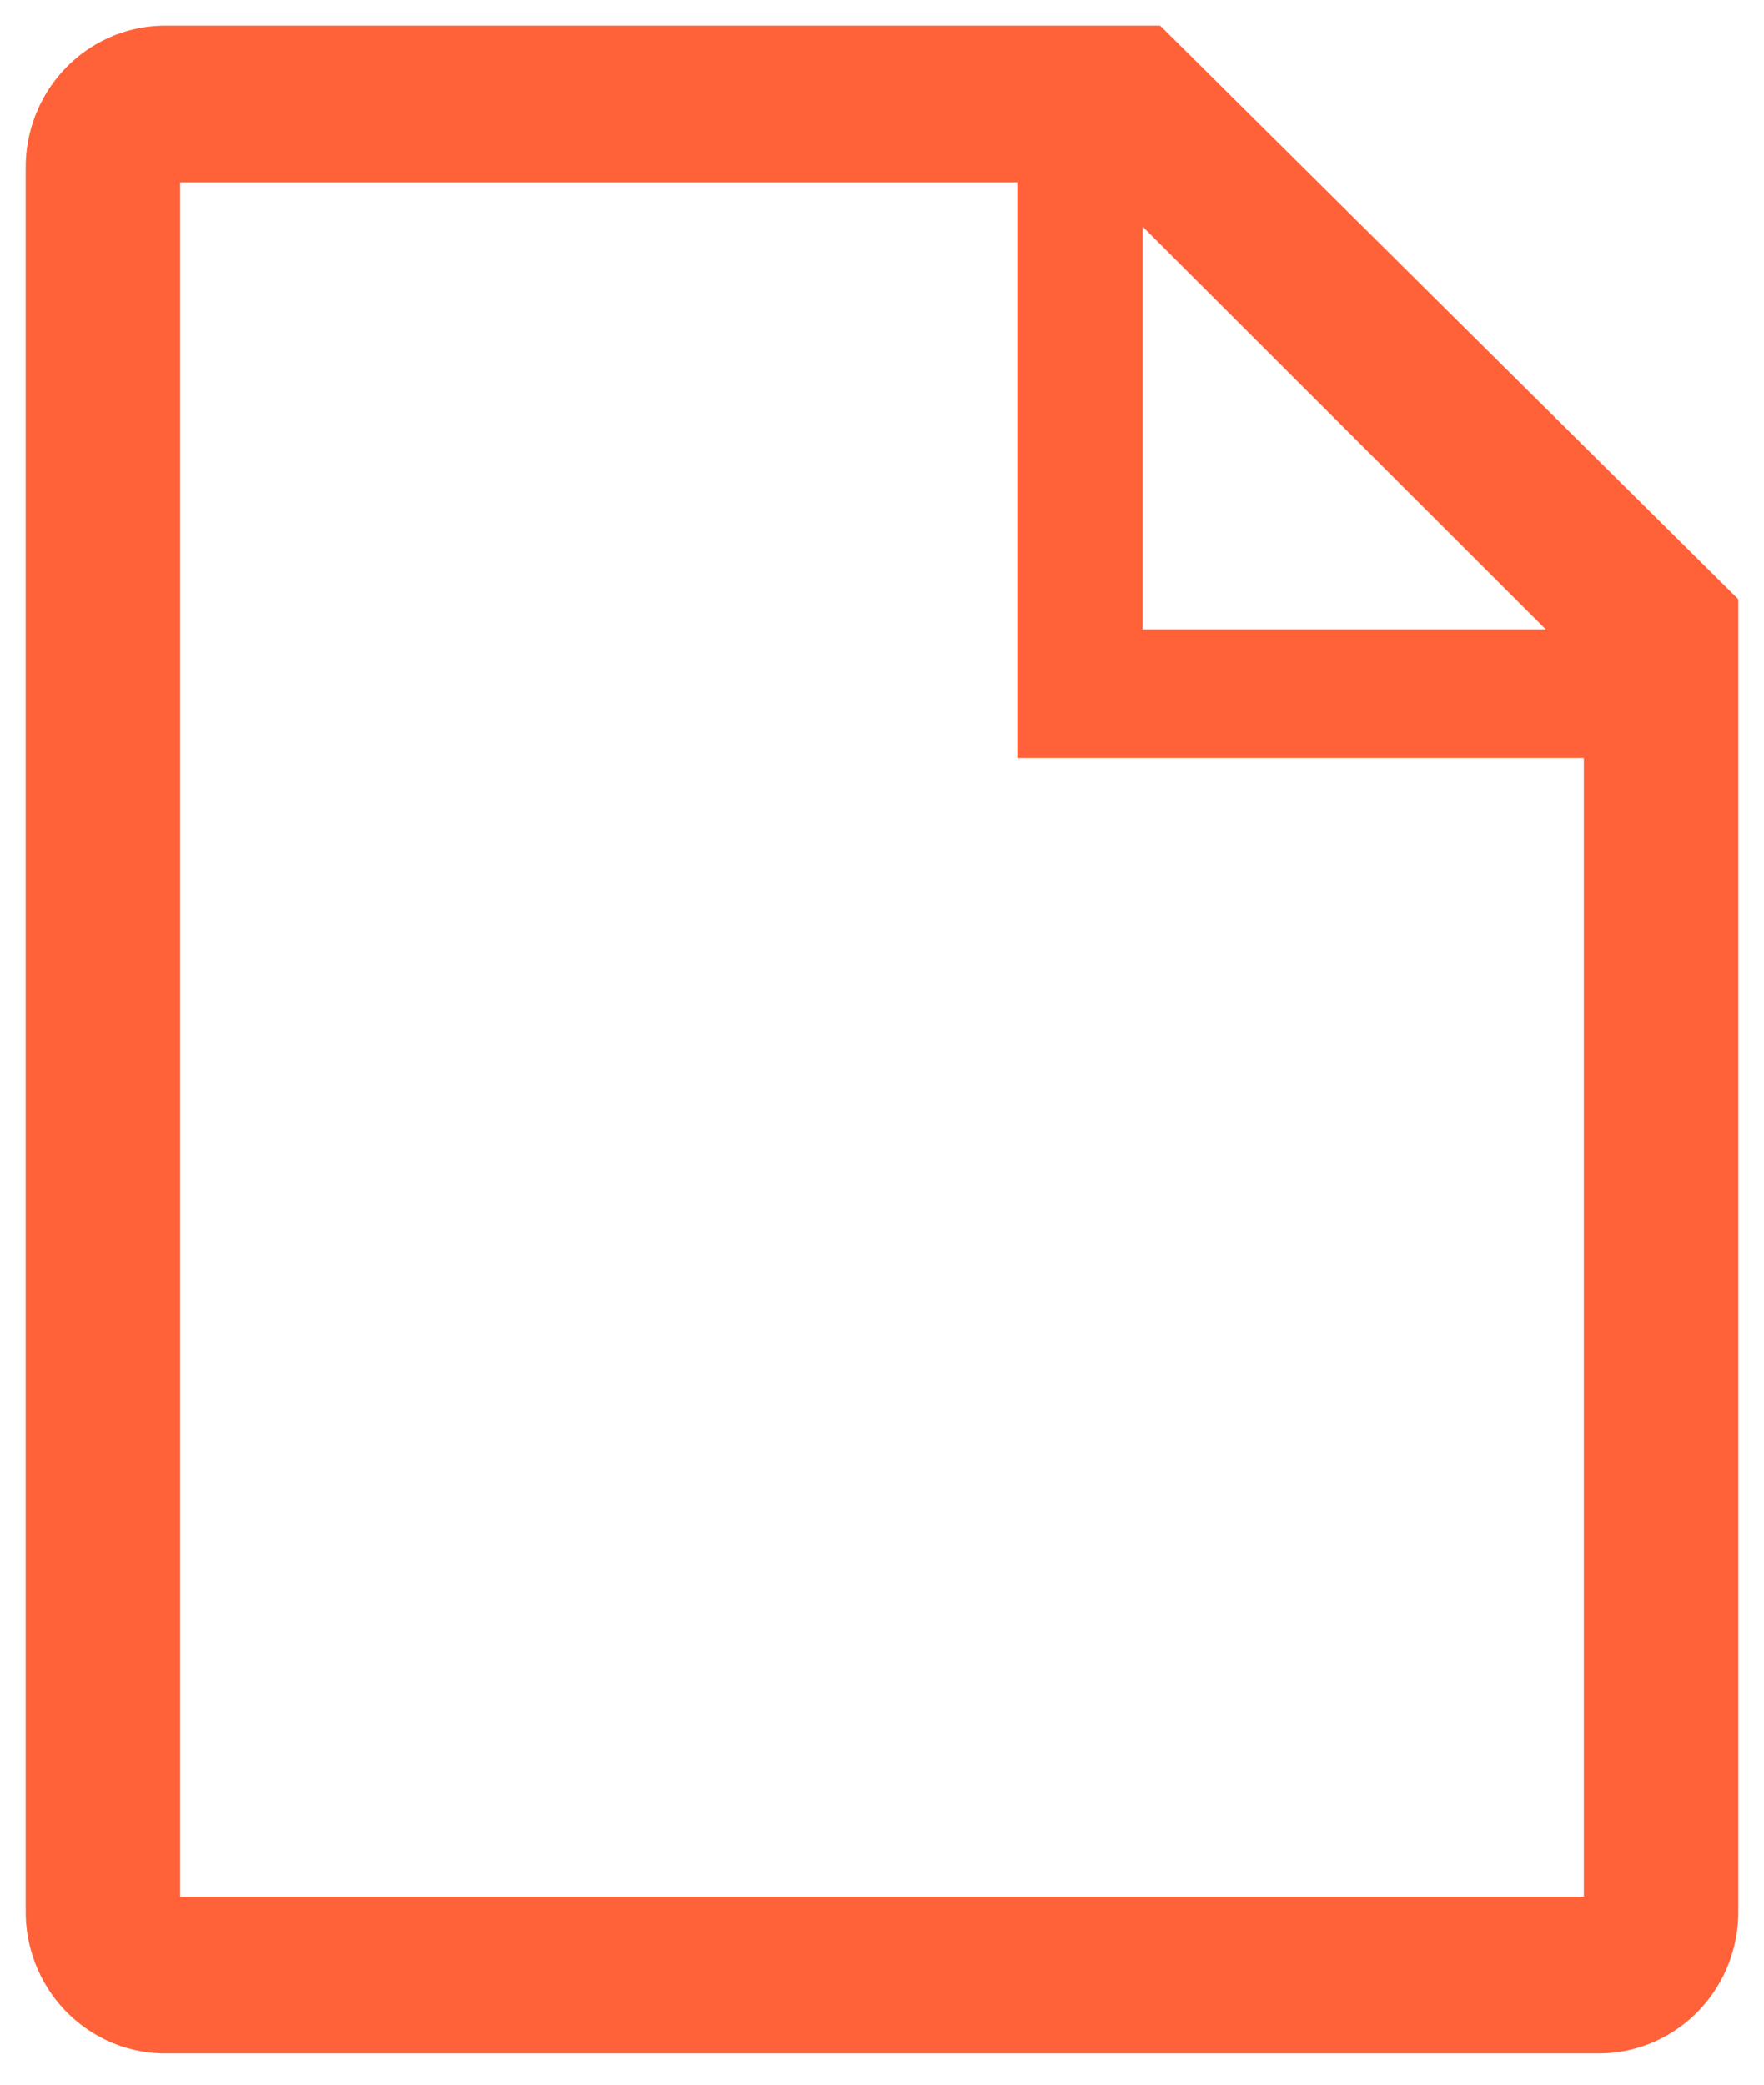 <svg width="55" height="65" viewBox="0 0 55 65" fill="none" xmlns="http://www.w3.org/2000/svg">
<path d="M36.161 0.929L36.131 0.9H36.09H5.042V0.9L5.039 0.9C3.919 0.93 2.856 1.408 2.081 2.23C1.307 3.051 0.883 4.15 0.901 5.286V59.538C0.883 60.675 1.307 61.773 2.081 62.594C2.856 63.416 3.919 63.894 5.039 63.924L5.039 63.924H5.042L49.958 63.924L49.961 63.924C51.081 63.894 52.144 63.416 52.919 62.594C53.694 61.773 54.117 60.675 54.099 59.538V18.77V18.729L54.07 18.699L36.161 0.929ZM31.917 23.537H49.483V59.237H5.517V5.587H31.817V23.437V23.537H31.917ZM35.528 19.725V6.828L48.436 19.725H35.528Z" fill="#FF6138" stroke="#FF6138" stroke-width="0.2"/>
</svg>
